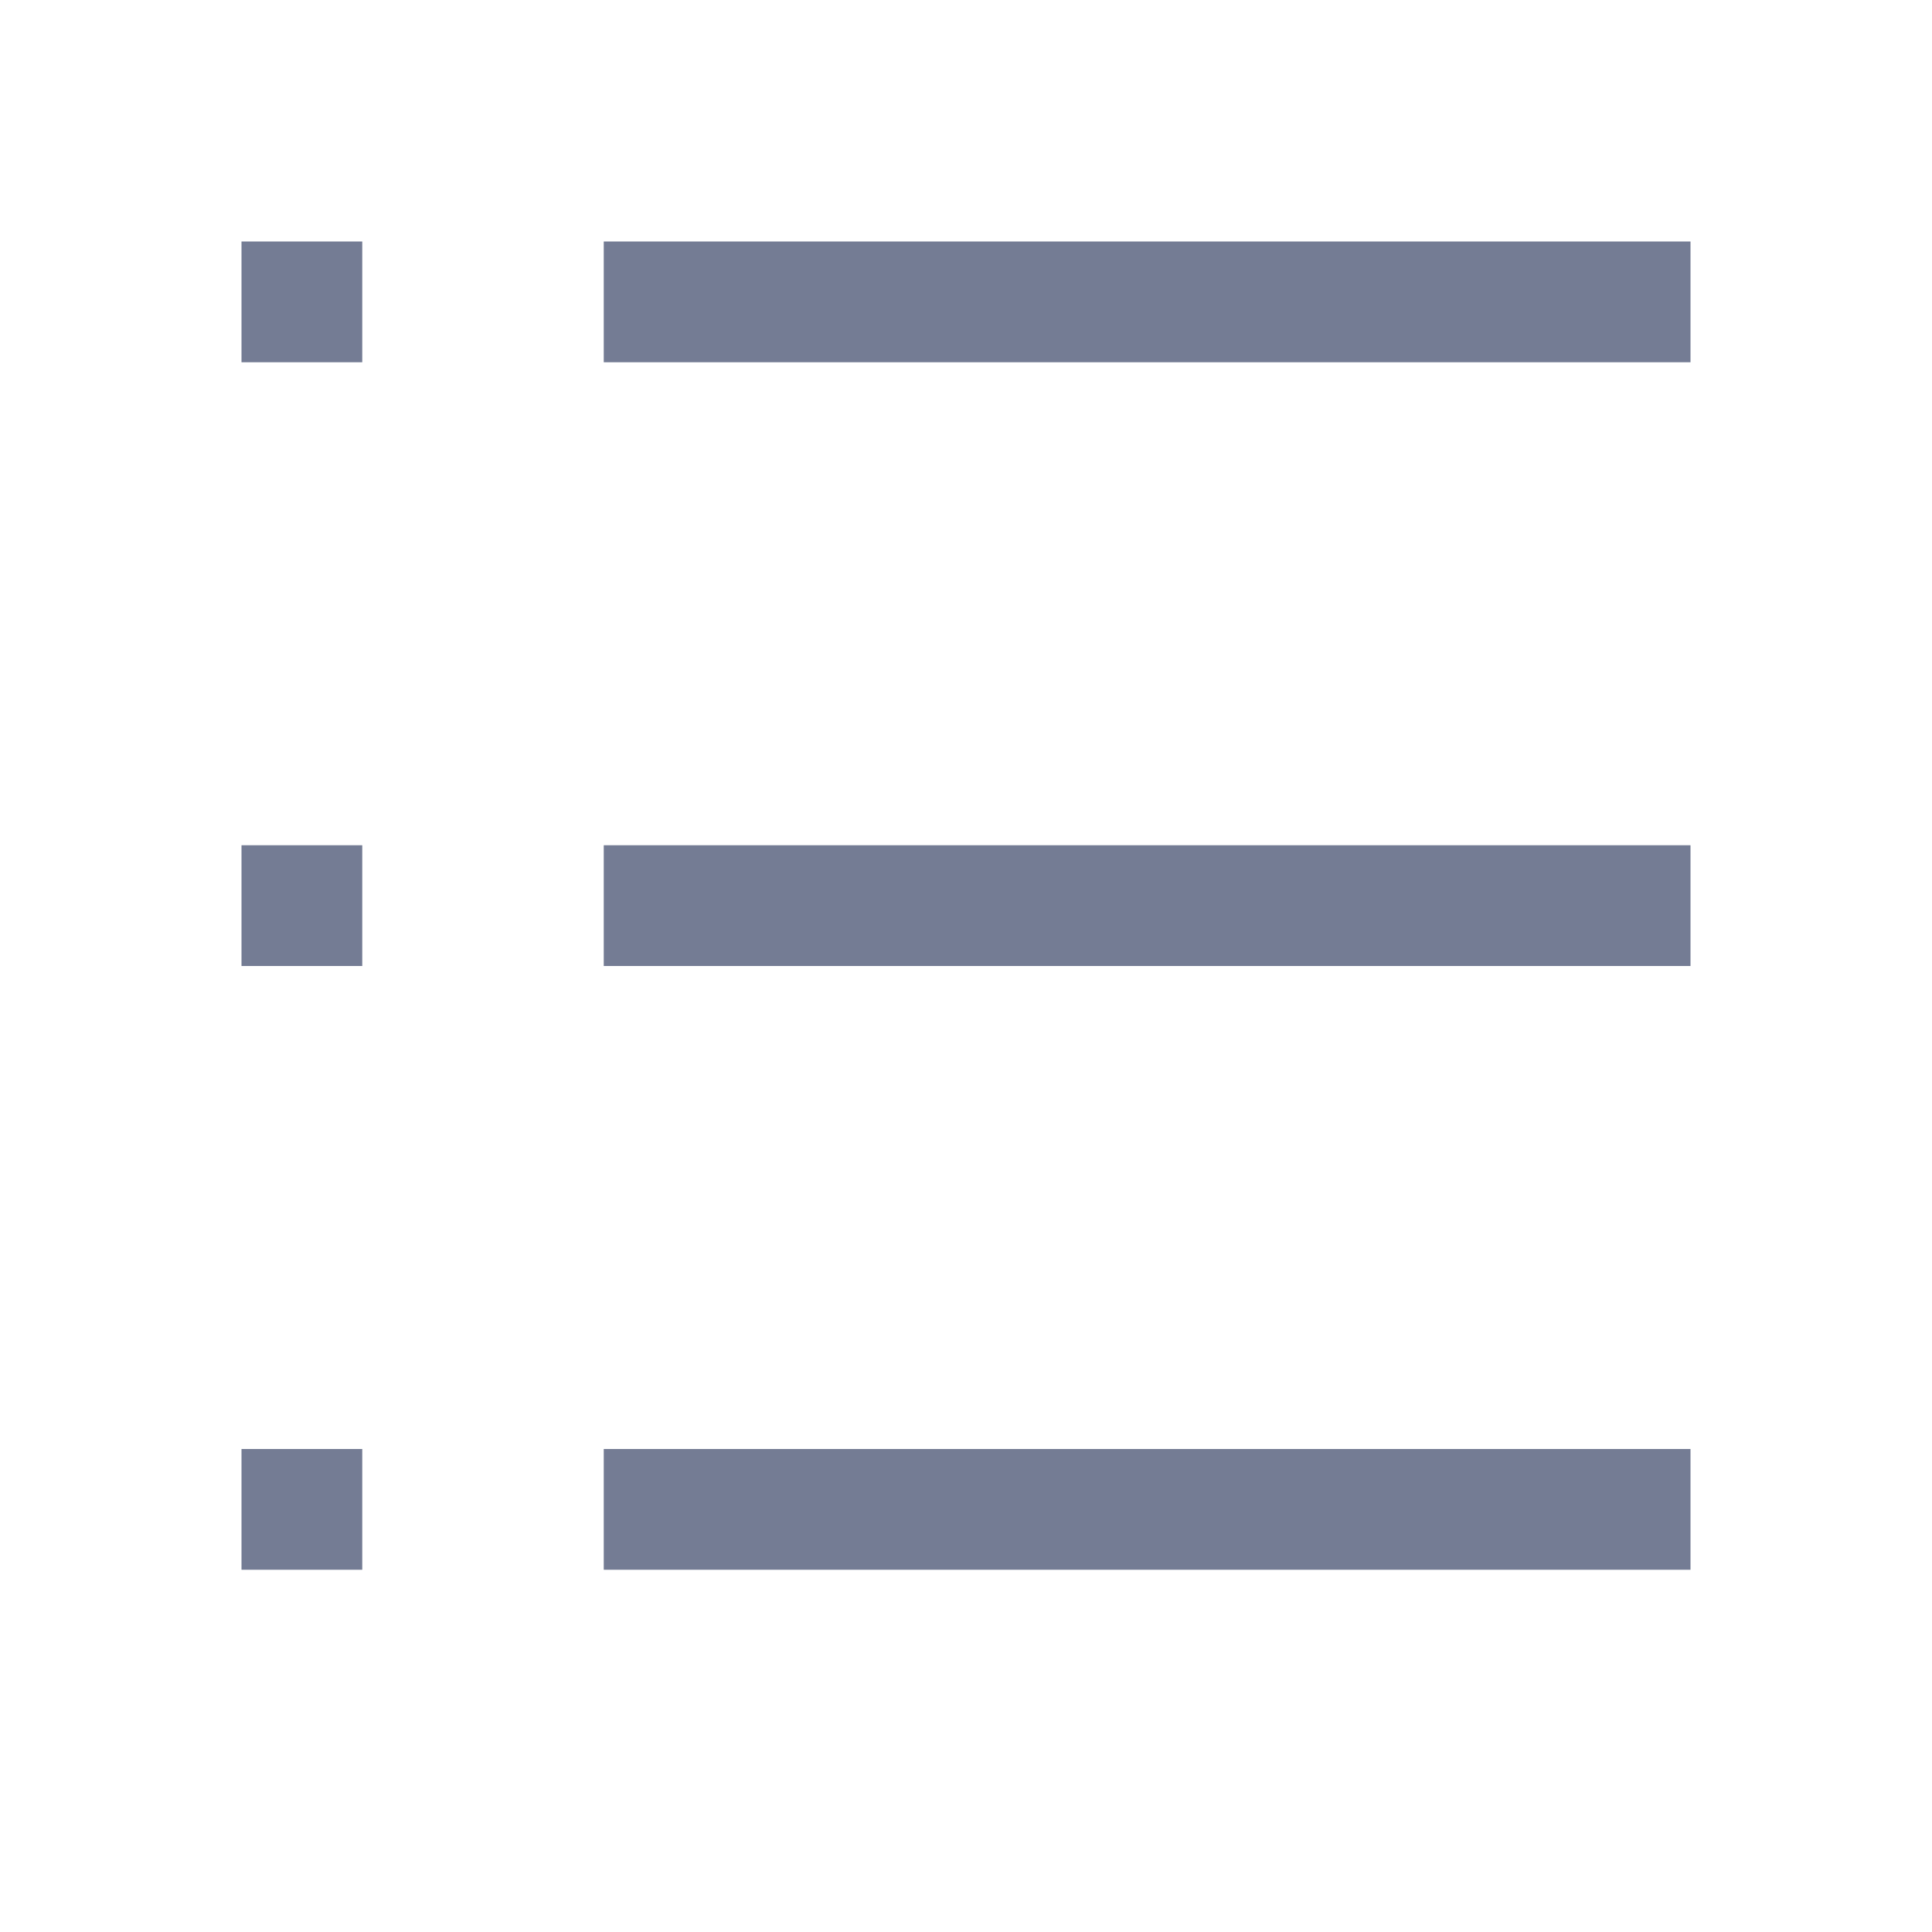 <svg width="16" height="16" viewBox="0 0 16 16" fill="none" xmlns="http://www.w3.org/2000/svg">
<path d="M3 2H2V3H3V2Z" fill="#747C94"/>
<path d="M14 2H5V3H14V2Z" fill="#747C94"/>
<path d="M2 7H3V8H2V7Z" fill="#747C94"/>
<path d="M14 7H5V8H14V7Z" fill="#747C94"/>
<path d="M2 12H3V13H2V12Z" fill="#747C94"/>
<path d="M14 12H5V13H14V12Z" fill="#747C94"/>
</svg>
